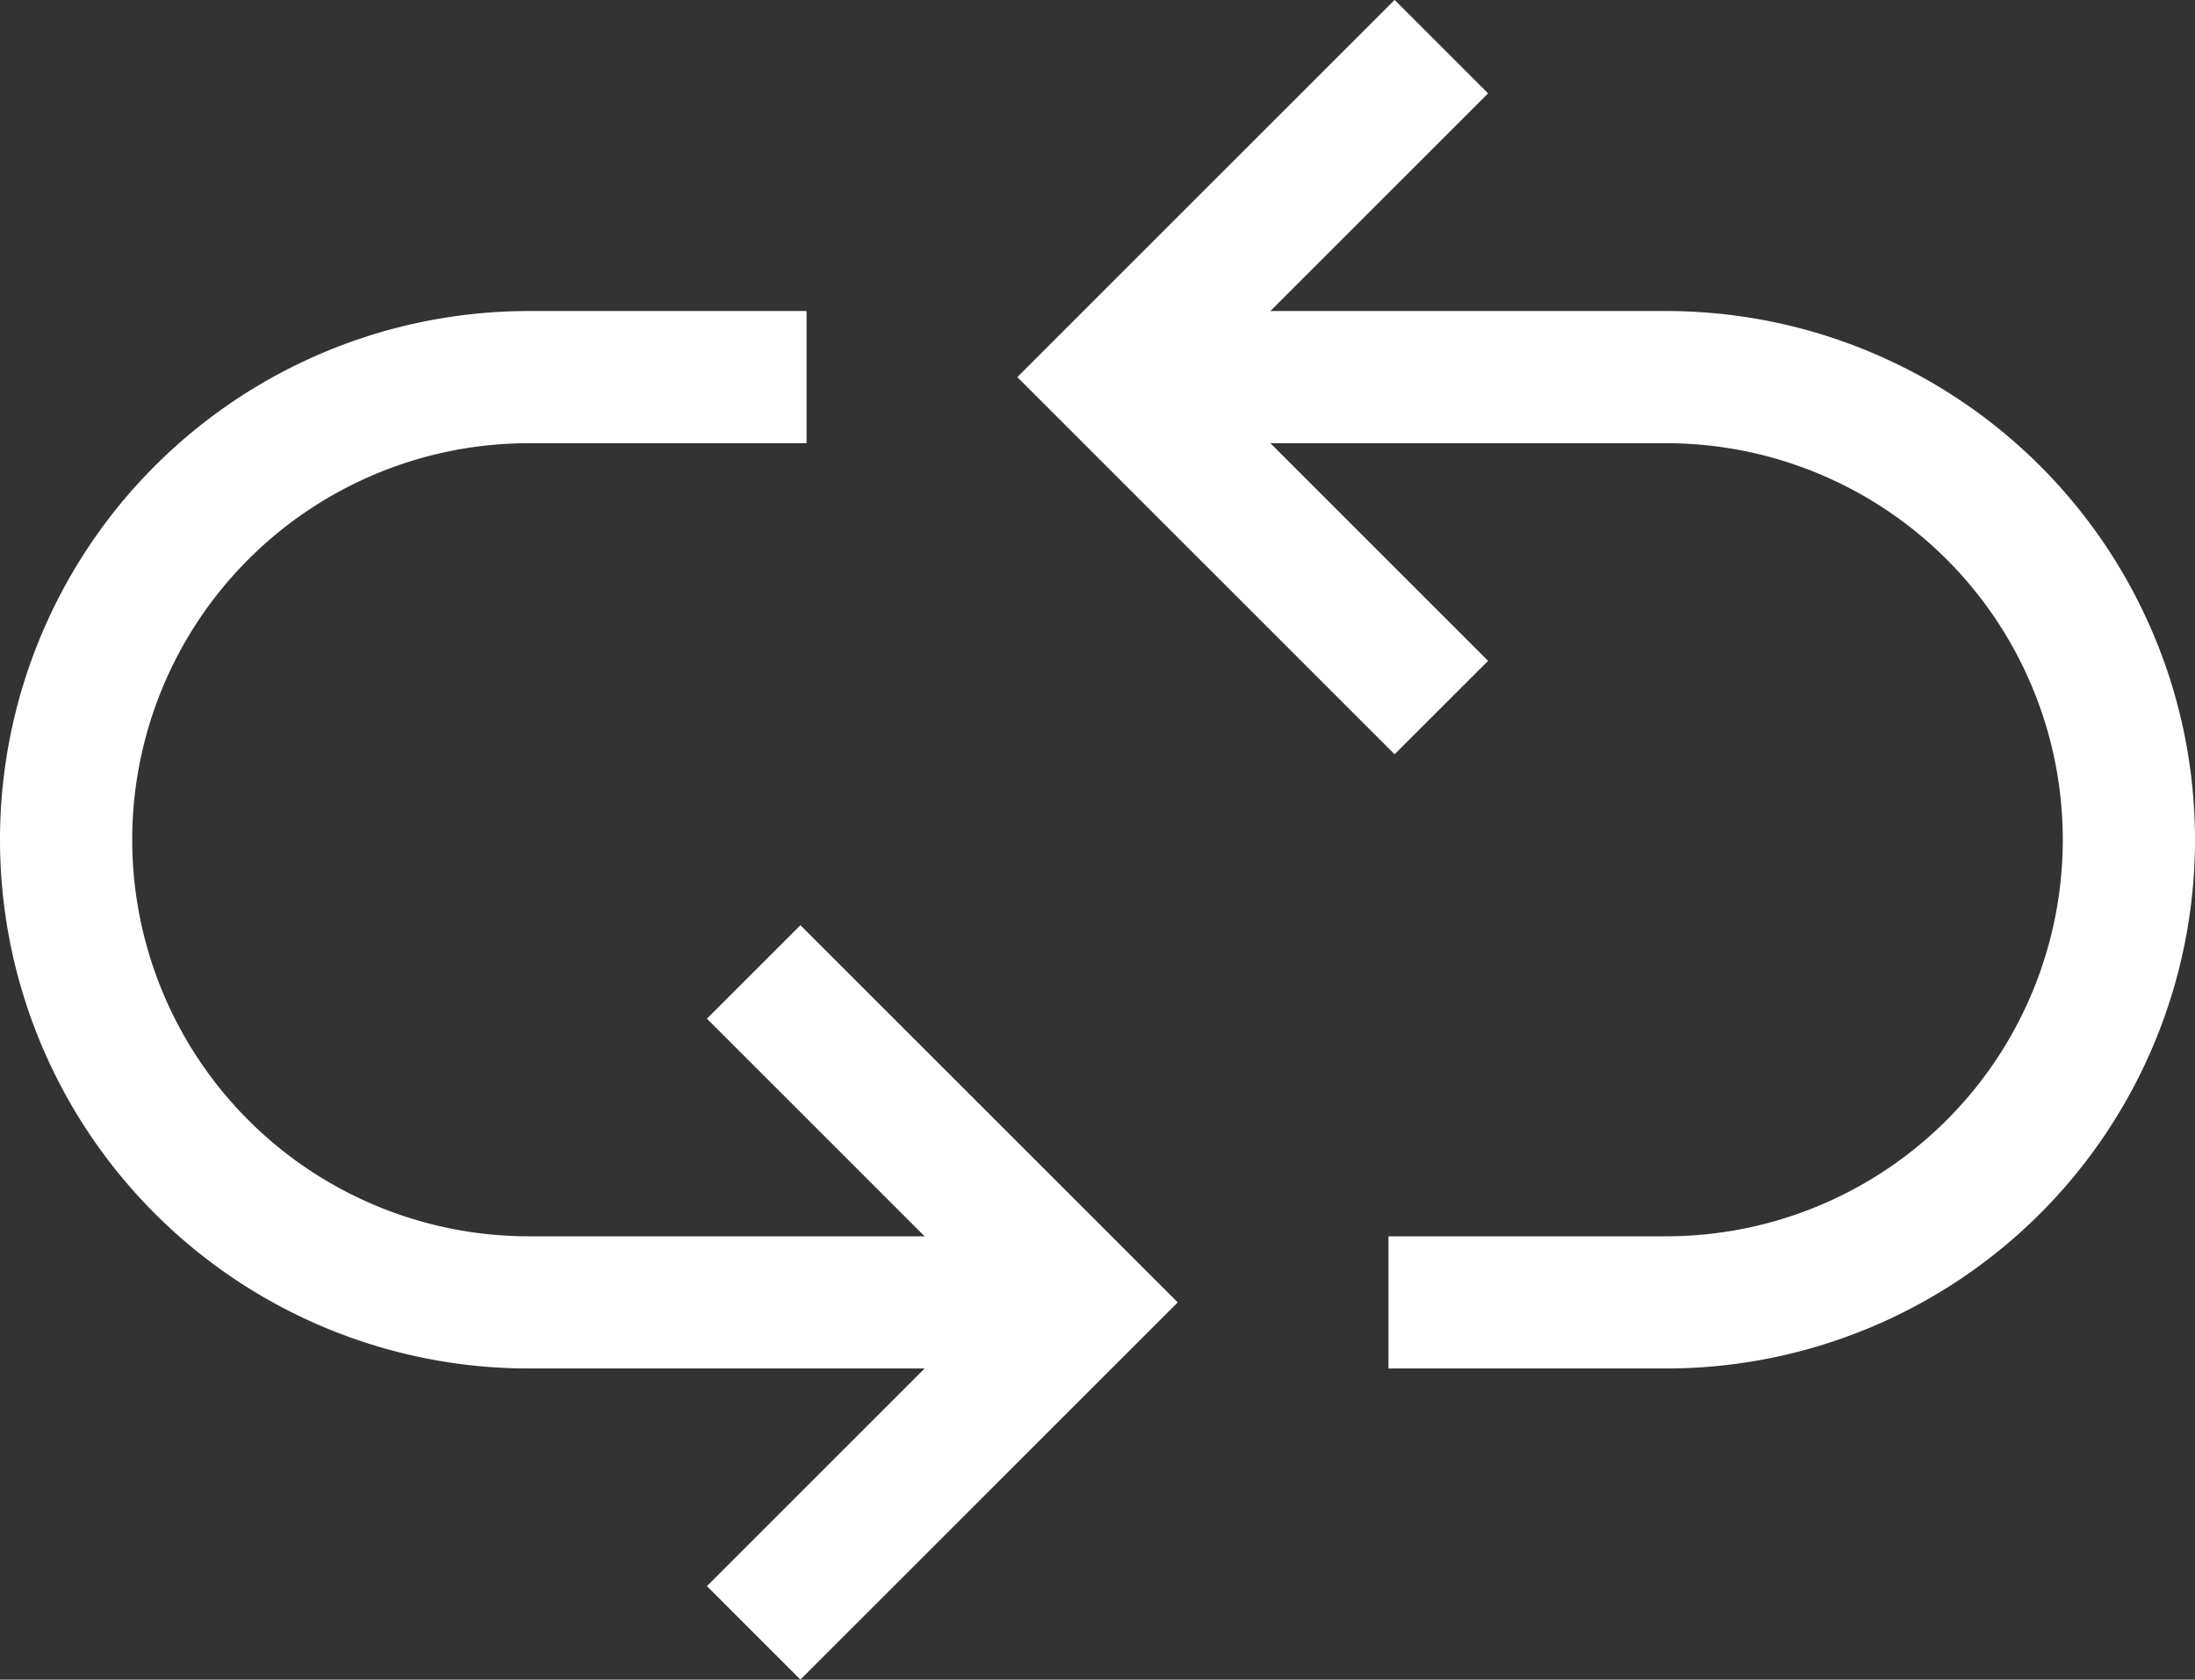 <svg xmlns="http://www.w3.org/2000/svg" width="16.601" height="12.707" viewBox="0 0 16.601 12.707">
    <rect x="0" y="0" width="16.601" height="12.707" fill="#333333" stroke="none"/>
    <g data-name="재입고알림 아이콘">
        <path data-name="패스 6814" d="M232.133 154.433h-2.1a3.5 3.5 0 0 0 0 7h4.2" style="fill:none;stroke:#fff;stroke-miterlimit:10" transform="translate(-226.033 -151.58)"/>
        <path data-name="패스 6815" d="m231.733 158.933 2.5 2.5-2.5 2.5" style="fill:none;stroke:#fff;stroke-miterlimit:10" transform="translate(-226.033 -151.58)"/>
        <path data-name="패스 6816" d="M236.534 161.433h2.1a3.5 3.5 0 0 0 0-7h-4.2" style="fill:none;stroke:#fff;stroke-miterlimit:10" transform="translate(-226.033 -151.58)"/>
        <path data-name="패스 6817" d="m236.934 156.933-2.5-2.5 2.5-2.5" style="fill:none;stroke:#fff;stroke-miterlimit:10" transform="translate(-226.033 -151.58)"/>
    </g>
</svg>
